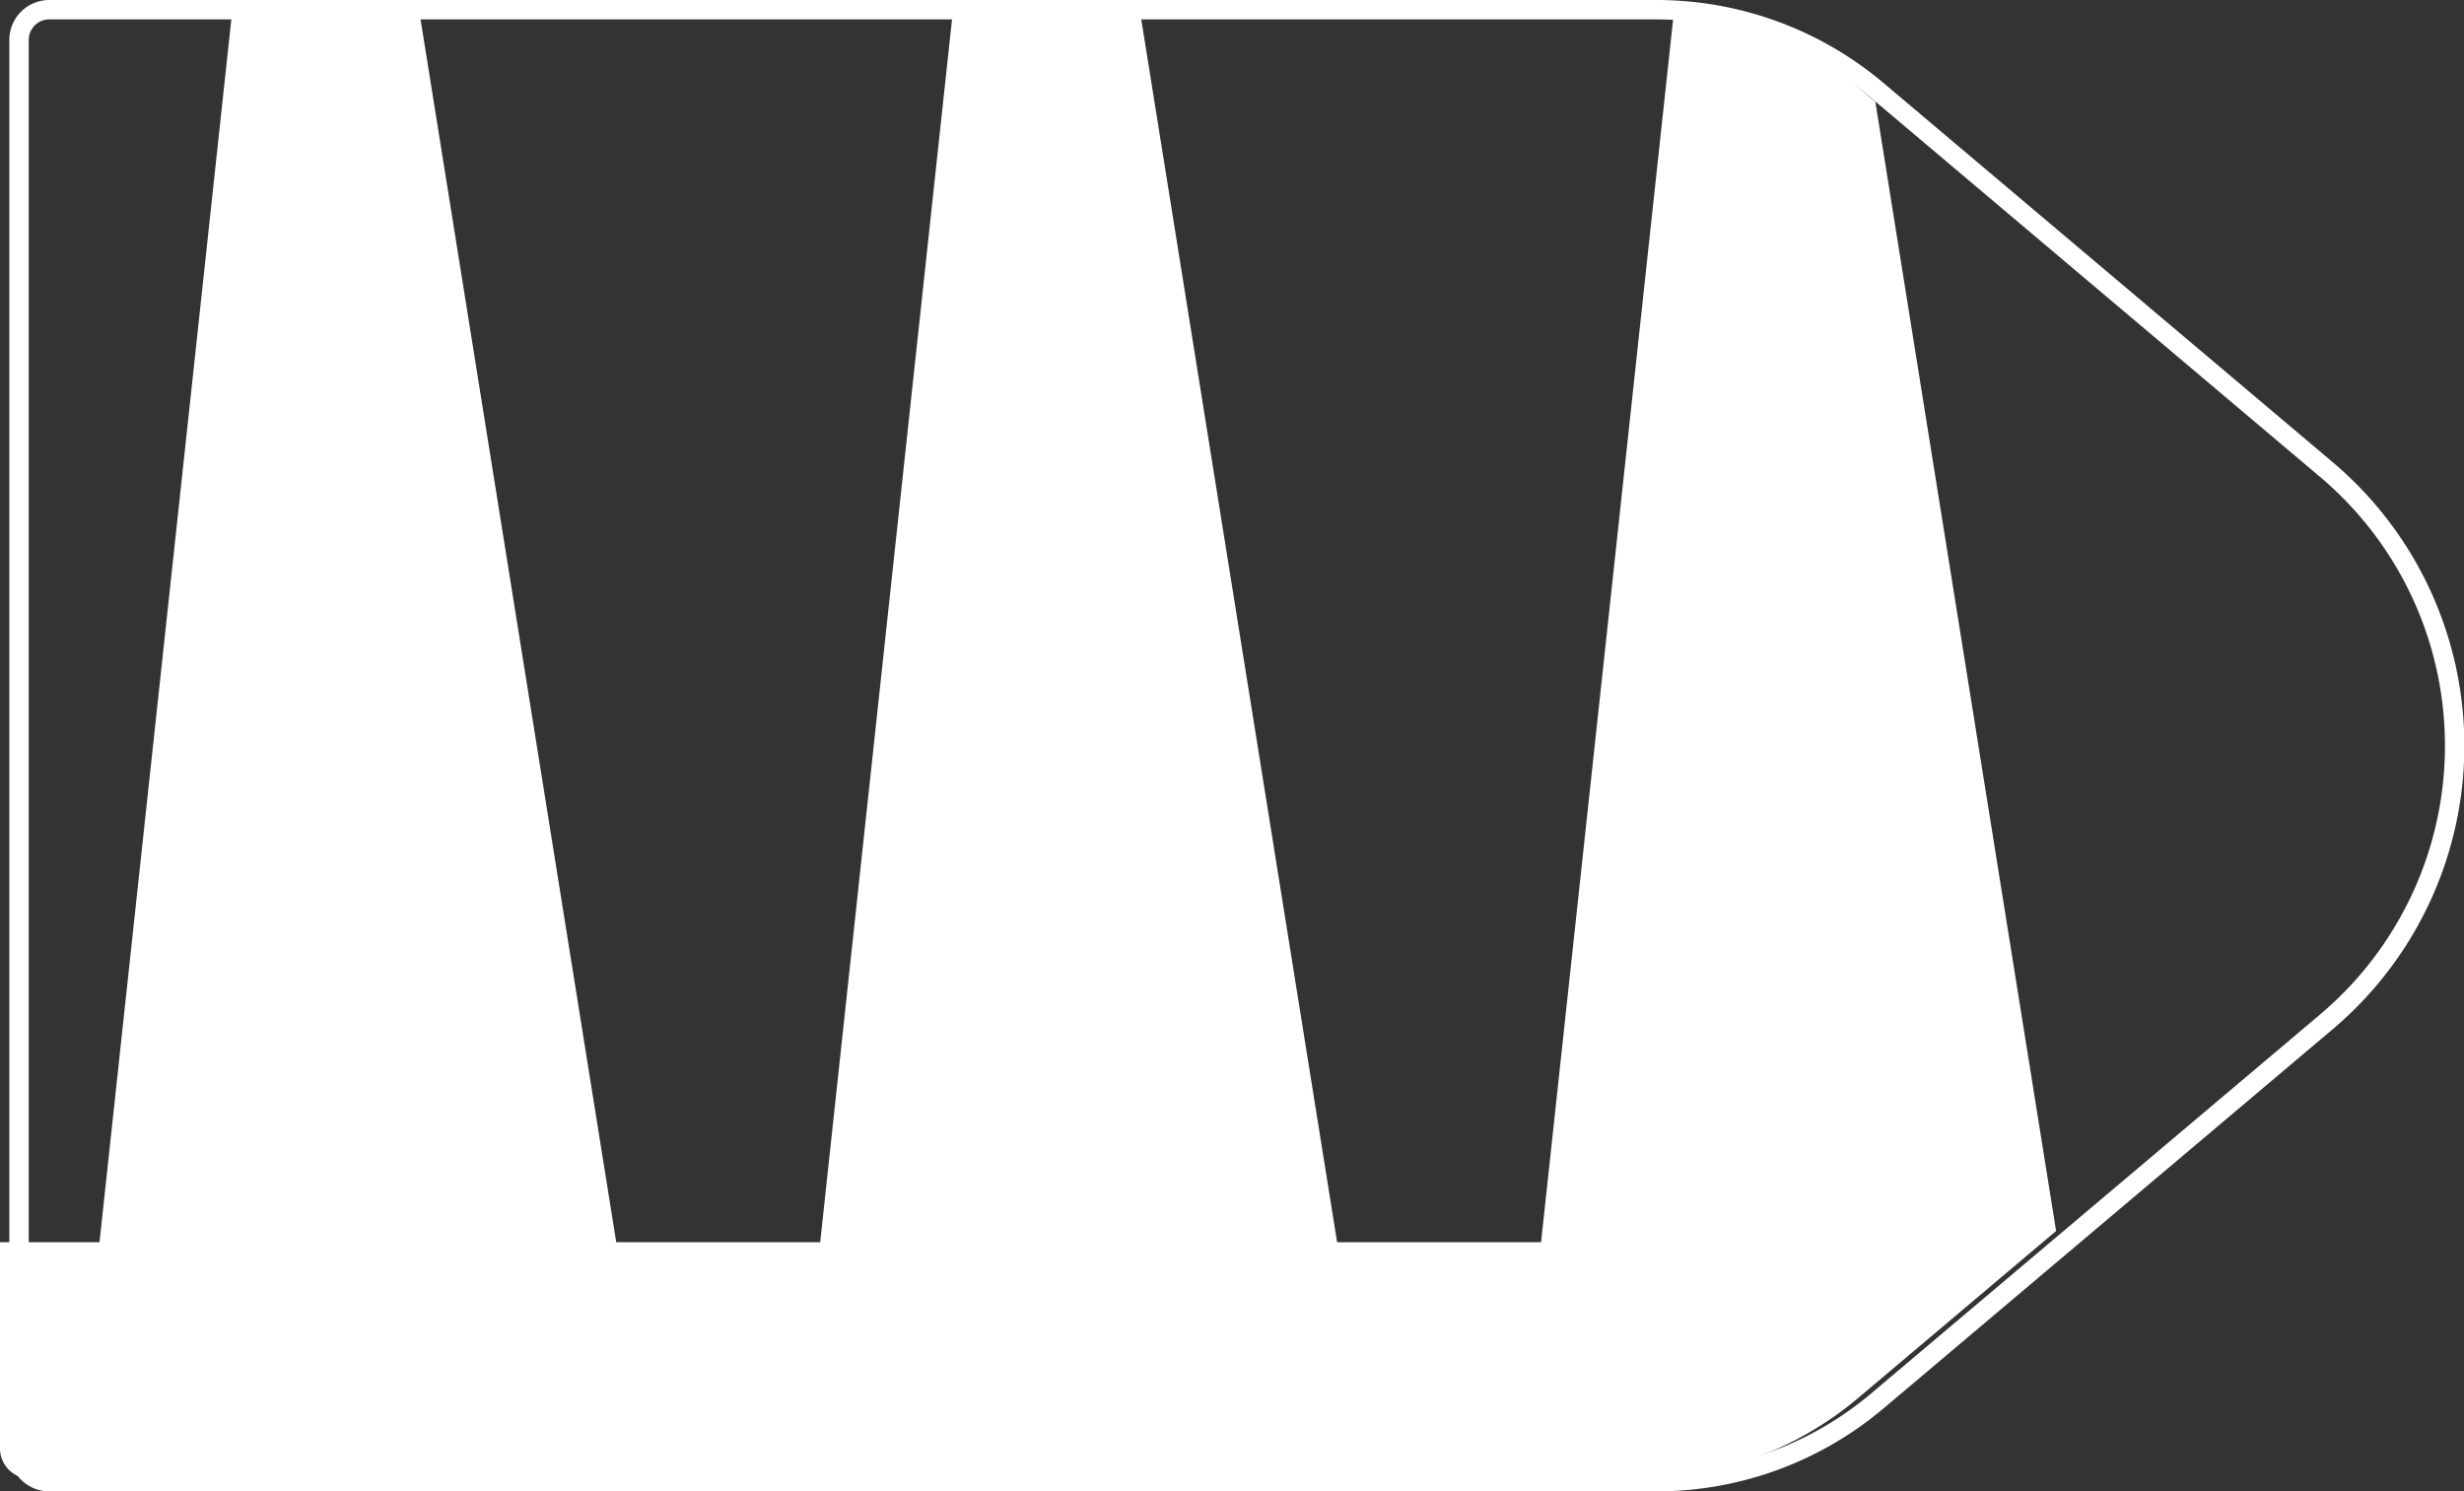 <svg xmlns="http://www.w3.org/2000/svg" viewBox="0 0 129.51 78.4"><rect x="0" y="0" width="129.51" height="78.4" fill="#333333" stroke="none"/><defs><style>.cls-1{fill:#fff;}.cls-2{fill:none;stroke:#fff;stroke-linejoin:round;stroke-width:1.02px;}</style></defs><title>10_2</title><g id="Layer_2" data-name="Layer 2"><g id="Layer_2-2" data-name="Layer 2"><path class="cls-1" d="M1.59,77.73H86.07a18,18,0,0,0,11.61-4.25l10.39-8.77L98.57,5.35l-.89-.75A18,18,0,0,0,88,.47L81,65.3H70.28L59.88.36H50.11l-7,64.94H32.39L22,.36H12.23l-7,64.94H0V76.14A1.59,1.59,0,0,0,1.59,77.73Z"/><path class="cls-2" d="M87.07,77.89H2.59A1.59,1.59,0,0,1,1,76.3V2.1A1.59,1.59,0,0,1,2.59.51H87.07A18,18,0,0,1,98.68,4.76l23.57,19.9a19,19,0,0,1,0,29.08L98.68,73.64A18,18,0,0,1,87.07,77.89Z"/></g></g></svg>